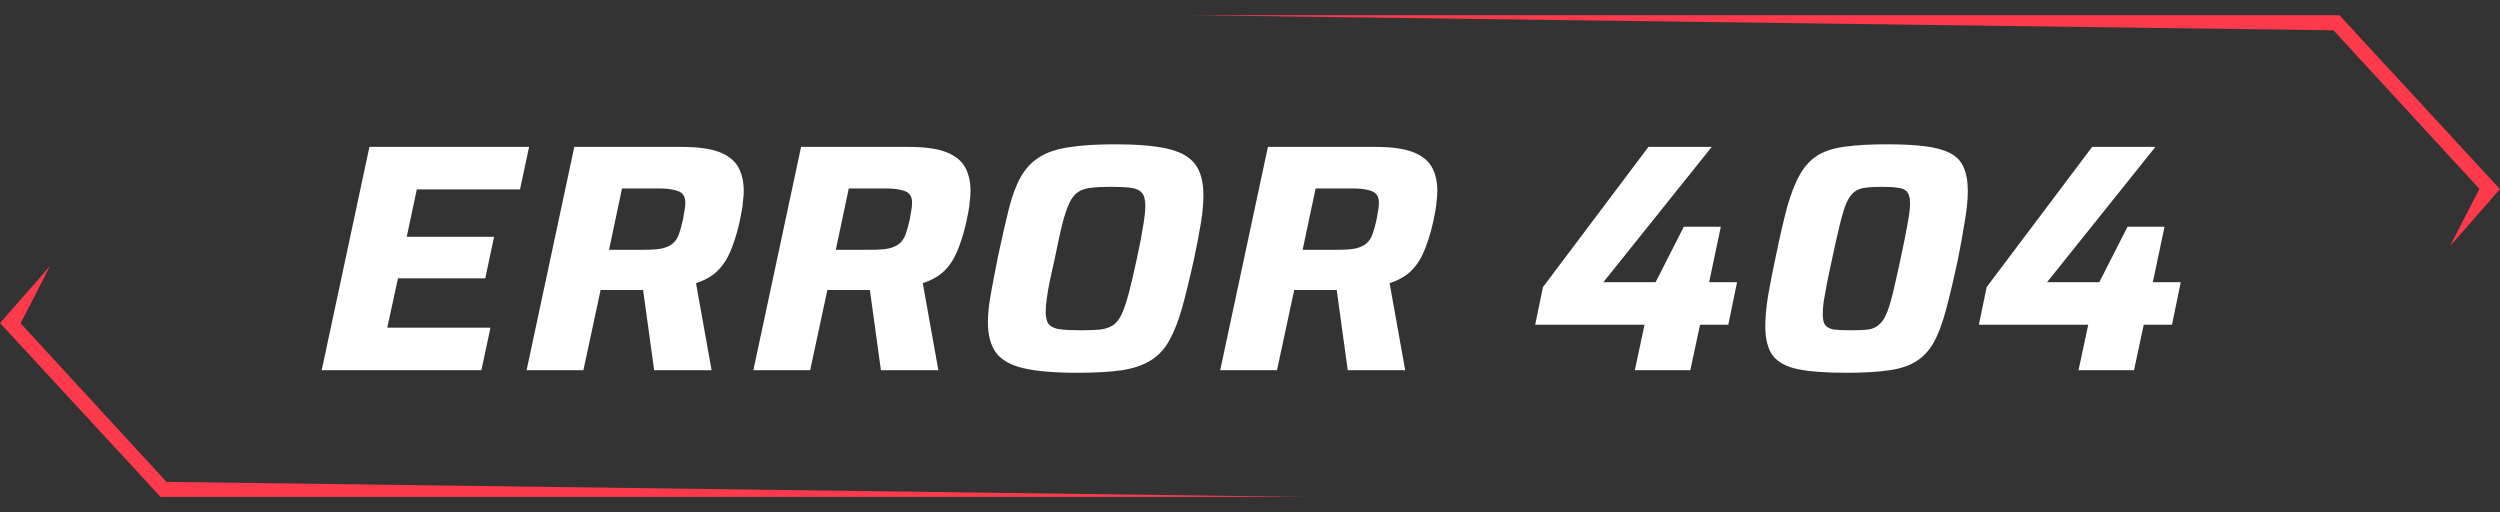<svg width="493" height="101" viewBox="0 0 493 101" fill="none" xmlns="http://www.w3.org/2000/svg">
<rect x="0" y="0" width="493" height="101" fill="#333333" stroke="none"/>
<path fill-rule="evenodd" clip-rule="evenodd" d="M457.431 3H235L460.169 5.976L488.973 37.282H488.926L483.142 48.522L493 37.282H492.977L461.324 3H460H457.431Z" fill="#FD3A4C"/>
<path fill-rule="evenodd" clip-rule="evenodd" d="M35.569 98L31.676 98L0.023 63.718L4.027 63.718L32.831 95.024L258 98L35.569 98ZM9.858 52.478L2.99701e-06 63.718L4.074 63.718L9.858 52.478Z" fill="#FD3A4C"/>
<path d="M63.441 73L72.849 28.968H104.337L102.545 37.352H82.193L80.209 46.696H97.425L95.697 54.888H78.481L76.369 64.616H96.721L94.929 73H63.441ZM103.846 73L113.254 28.968H134.374C137.617 28.968 140.113 29.309 141.862 29.992C143.612 30.675 144.849 31.656 145.574 32.936C146.3 34.216 146.662 35.795 146.662 37.672C146.662 38.227 146.62 38.845 146.534 39.528C146.492 40.168 146.406 40.851 146.278 41.576C146.15 42.301 146.001 43.048 145.83 43.816C145.489 45.352 145.084 46.76 144.614 48.04C144.188 49.32 143.676 50.451 143.078 51.432C142.481 52.413 141.713 53.288 140.774 54.056C139.836 54.781 138.662 55.379 137.254 55.848L140.326 73H128.998L126.822 57.192C126.524 57.192 126.204 57.192 125.862 57.192C125.521 57.192 125.158 57.192 124.774 57.192H118.438L115.046 73H103.846ZM120.102 49.256H127.078C128.529 49.256 129.681 49.171 130.534 49C131.43 48.787 132.134 48.467 132.646 48.04C133.158 47.613 133.564 47.016 133.862 46.248C134.161 45.437 134.438 44.435 134.694 43.24C134.822 42.557 134.929 41.939 135.014 41.384C135.1 40.829 135.142 40.339 135.142 39.912C135.142 39.272 134.993 38.76 134.694 38.376C134.396 37.949 133.841 37.651 133.03 37.48C132.262 37.267 131.174 37.16 129.766 37.16H122.662L120.102 49.256ZM148.564 73L157.972 28.968H179.092C182.334 28.968 184.83 29.309 186.58 29.992C188.329 30.675 189.566 31.656 190.292 32.936C191.017 34.216 191.38 35.795 191.38 37.672C191.38 38.227 191.337 38.845 191.252 39.528C191.209 40.168 191.124 40.851 190.996 41.576C190.868 42.301 190.718 43.048 190.548 43.816C190.206 45.352 189.801 46.76 189.332 48.04C188.905 49.32 188.393 50.451 187.796 51.432C187.198 52.413 186.43 53.288 185.492 54.056C184.553 54.781 183.38 55.379 181.972 55.848L185.044 73H173.716L171.54 57.192C171.241 57.192 170.921 57.192 170.58 57.192C170.238 57.192 169.876 57.192 169.492 57.192H163.156L159.764 73H148.564ZM164.82 49.256H171.796C173.246 49.256 174.398 49.171 175.252 49C176.148 48.787 176.852 48.467 177.364 48.04C177.876 47.613 178.281 47.016 178.58 46.248C178.878 45.437 179.156 44.435 179.412 43.24C179.54 42.557 179.646 41.939 179.732 41.384C179.817 40.829 179.86 40.339 179.86 39.912C179.86 39.272 179.71 38.76 179.412 38.376C179.113 37.949 178.558 37.651 177.748 37.48C176.98 37.267 175.892 37.16 174.484 37.16H167.38L164.82 49.256ZM212.417 73.512C207.937 73.512 204.417 73.213 201.857 72.616C199.297 72.019 197.484 70.995 196.417 69.544C195.351 68.093 194.817 66.088 194.817 63.528C194.817 61.949 195.009 60.093 195.393 57.96C195.777 55.827 196.247 53.373 196.801 50.6C197.569 46.973 198.273 43.88 198.913 41.32C199.553 38.717 200.343 36.584 201.281 34.92C202.22 33.256 203.436 31.955 204.929 31.016C206.465 30.035 208.428 29.373 210.817 29.032C213.249 28.648 216.257 28.456 219.841 28.456C224.321 28.456 227.82 28.755 230.337 29.352C232.855 29.949 234.647 30.973 235.713 32.424C236.78 33.875 237.313 35.901 237.313 38.504C237.313 40.125 237.143 41.981 236.801 44.072C236.46 46.163 235.991 48.595 235.393 51.368C234.583 55.037 233.815 58.173 233.089 60.776C232.364 63.336 231.532 65.448 230.593 67.112C229.697 68.776 228.503 70.077 227.009 71.016C225.559 71.955 223.66 72.616 221.313 73C218.967 73.341 216.001 73.512 212.417 73.512ZM213.057 65.128C214.593 65.128 215.873 65.085 216.897 65C217.921 64.872 218.775 64.595 219.457 64.168C220.14 63.699 220.716 62.973 221.185 61.992C221.655 60.968 222.124 59.581 222.593 57.832C223.063 56.04 223.596 53.757 224.193 50.984C224.748 48.467 225.153 46.355 225.409 44.648C225.708 42.941 225.857 41.576 225.857 40.552C225.857 39.357 225.623 38.504 225.153 37.992C224.727 37.48 224.001 37.16 222.977 37.032C221.996 36.904 220.695 36.84 219.073 36.84C217.495 36.84 216.193 36.904 215.169 37.032C214.145 37.117 213.292 37.395 212.609 37.864C211.927 38.291 211.351 39.016 210.881 40.04C210.412 41.021 209.943 42.408 209.473 44.2C209.047 45.949 208.556 48.211 208.001 50.984C207.617 52.691 207.276 54.227 206.977 55.592C206.721 56.915 206.529 58.067 206.401 59.048C206.273 59.987 206.209 60.797 206.209 61.48C206.209 62.632 206.423 63.464 206.849 63.976C207.319 64.488 208.044 64.808 209.025 64.936C210.049 65.064 211.393 65.128 213.057 65.128ZM240.624 73L250.032 28.968H271.152C274.394 28.968 276.89 29.309 278.64 29.992C280.389 30.675 281.626 31.656 282.352 32.936C283.077 34.216 283.44 35.795 283.44 37.672C283.44 38.227 283.397 38.845 283.312 39.528C283.269 40.168 283.184 40.851 283.056 41.576C282.928 42.301 282.778 43.048 282.608 43.816C282.266 45.352 281.861 46.76 281.392 48.04C280.965 49.32 280.453 50.451 279.856 51.432C279.258 52.413 278.49 53.288 277.552 54.056C276.613 54.781 275.44 55.379 274.032 55.848L277.104 73H265.776L263.6 57.192C263.301 57.192 262.981 57.192 262.64 57.192C262.298 57.192 261.936 57.192 261.552 57.192H255.216L251.824 73H240.624ZM256.88 49.256H263.856C265.306 49.256 266.458 49.171 267.312 49C268.208 48.787 268.912 48.467 269.424 48.04C269.936 47.613 270.341 47.016 270.64 46.248C270.938 45.437 271.216 44.435 271.472 43.24C271.6 42.557 271.706 41.939 271.792 41.384C271.877 40.829 271.92 40.339 271.92 39.912C271.92 39.272 271.77 38.76 271.472 38.376C271.173 37.949 270.618 37.651 269.808 37.48C269.04 37.267 267.952 37.16 266.544 37.16H259.44L256.88 49.256ZM322.385 73L324.305 64.04H302.737L304.273 56.616L325.073 28.968H337.553L316.177 55.656H326.481L332.049 44.712H339.345L337.041 55.656H342.545L340.817 64.04H335.249L333.329 73H322.385ZM363.989 73.512C360.021 73.512 356.885 73.277 354.581 72.808C352.277 72.339 350.613 71.443 349.589 70.12C348.608 68.797 348.117 66.856 348.117 64.296C348.117 62.675 348.288 60.755 348.629 58.536C349.013 56.275 349.525 53.651 350.165 50.664C350.976 46.696 351.744 43.368 352.469 40.68C353.237 37.992 354.091 35.859 355.029 34.28C355.968 32.659 357.141 31.421 358.549 30.568C360 29.715 361.813 29.16 363.989 28.904C366.165 28.605 368.875 28.456 372.117 28.456C375.104 28.456 377.6 28.584 379.605 28.84C381.653 29.096 383.296 29.544 384.533 30.184C385.813 30.824 386.709 31.763 387.221 33C387.776 34.195 388.053 35.773 388.053 37.736C388.053 39.357 387.861 41.277 387.477 43.496C387.136 45.715 386.667 48.317 386.069 51.304C385.216 55.272 384.427 58.6 383.701 61.288C382.976 63.976 382.144 66.131 381.205 67.752C380.267 69.331 379.072 70.547 377.621 71.4C376.171 72.253 374.357 72.808 372.181 73.064C370.005 73.363 367.275 73.512 363.989 73.512ZM365.077 65.128C366.4 65.128 367.488 65.085 368.341 65C369.195 64.872 369.899 64.573 370.453 64.104C371.051 63.635 371.563 62.909 371.989 61.928C372.416 60.947 372.843 59.581 373.269 57.832C373.696 56.04 374.208 53.757 374.805 50.984C375.403 48.211 375.851 45.971 376.149 44.264C376.491 42.515 376.661 41.128 376.661 40.104C376.661 39.037 376.469 38.291 376.085 37.864C375.744 37.395 375.147 37.117 374.293 37.032C373.483 36.904 372.416 36.84 371.093 36.84C369.728 36.84 368.619 36.904 367.765 37.032C366.955 37.117 366.251 37.395 365.653 37.864C365.056 38.333 364.544 39.059 364.117 40.04C363.691 41.021 363.264 42.408 362.837 44.2C362.411 45.949 361.899 48.211 361.301 50.984C360.917 52.819 360.576 54.44 360.277 55.848C360.021 57.256 359.808 58.451 359.637 59.432C359.509 60.413 359.445 61.245 359.445 61.928C359.445 62.952 359.616 63.699 359.957 64.168C360.341 64.595 360.939 64.872 361.749 65C362.603 65.085 363.712 65.128 365.077 65.128ZM409.883 73L411.803 64.04H390.235L391.771 56.616L412.571 28.968H425.051L403.675 55.656H413.979L419.547 44.712H426.843L424.539 55.656H430.043L428.315 64.04H422.747L420.827 73H409.883Z" fill="white"/>
</svg>
